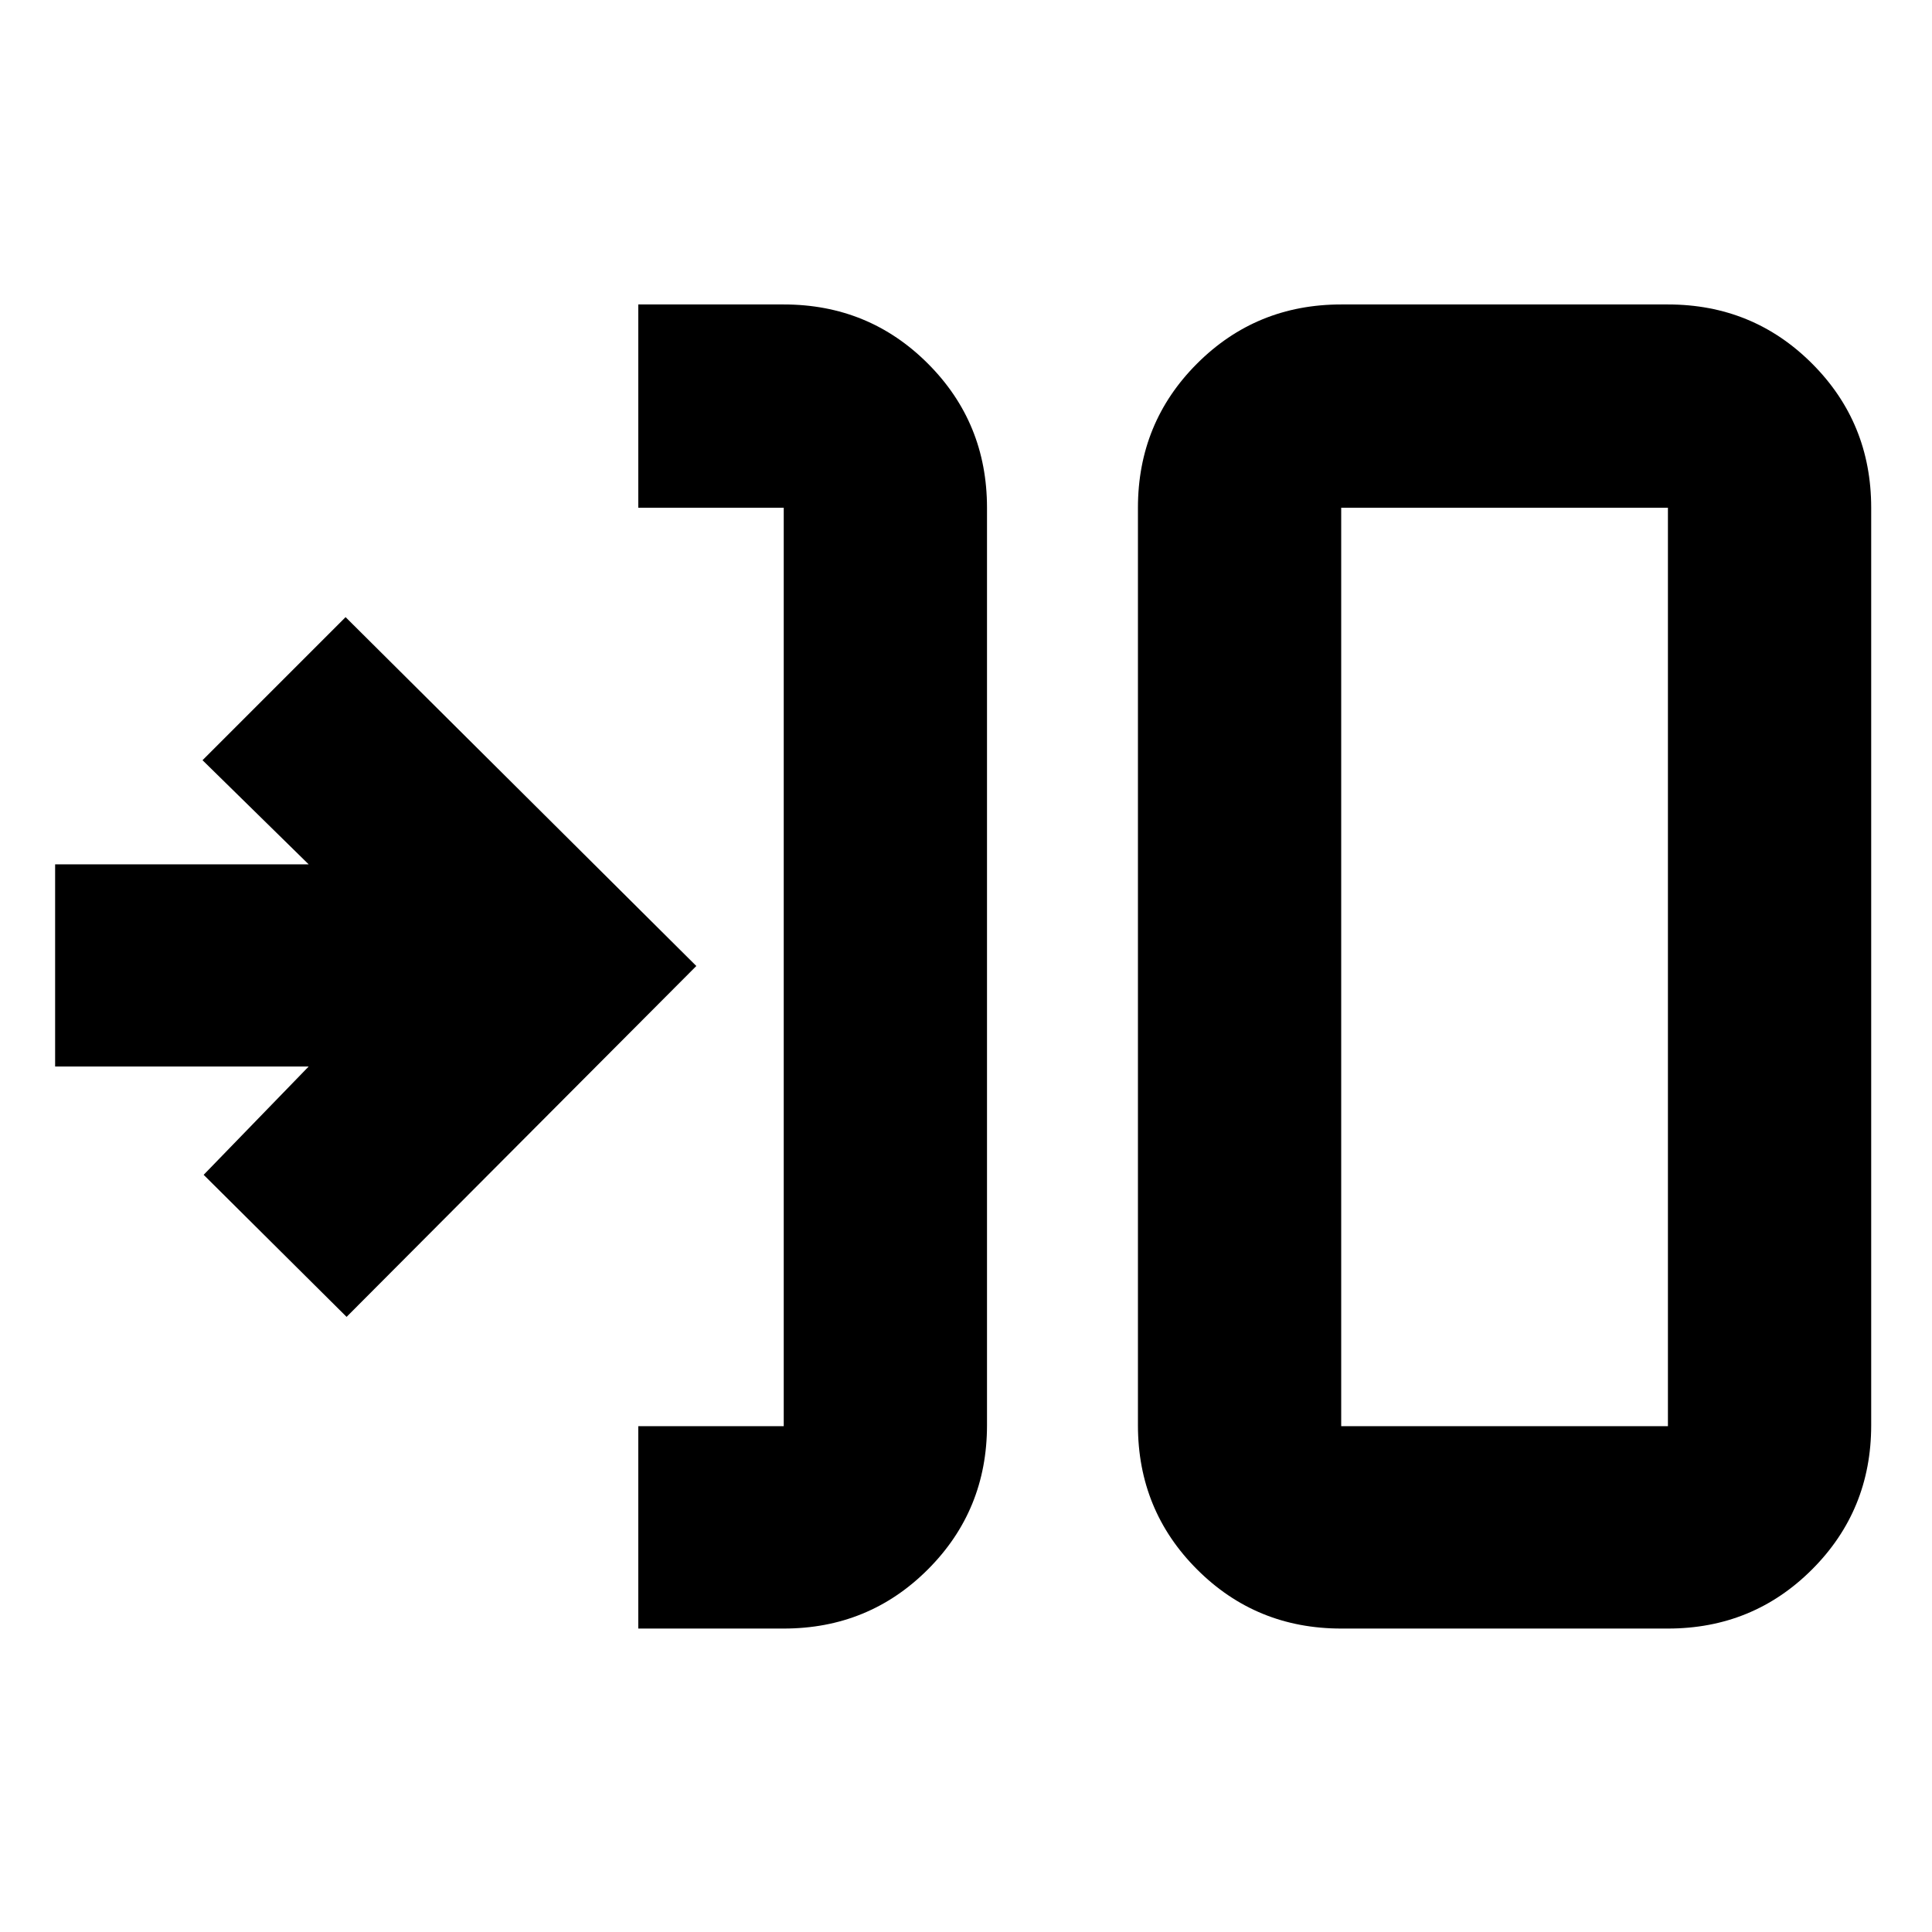 <svg xmlns="http://www.w3.org/2000/svg" height="24" viewBox="0 -960 960 960" width="24"><path d="M317.152-150.782v-100.566h72.282v-456.369h-72.282v-101.001h72.282q42.243 0 71.622 29.379 29.379 29.38 29.379 71.622v455.934q0 42.242-29.379 71.622-29.379 29.379-71.622 29.379h-72.282Zm349.285 0q-42.243 0-71.622-29.379-29.38-29.38-29.38-71.622v-455.934q0-42.242 29.38-71.622 29.379-29.379 71.622-29.379h162.345q42.243 0 71.622 29.379 29.38 29.38 29.38 71.622v455.934q0 42.242-29.38 71.622-29.379 29.379-71.622 29.379H666.437Zm0-100.566h162.345v-456.369H666.437v456.369Zm-494.221-54.303-71.023-70.588 52.195-53.826H27.39v-100.436h125.998l-52.76-51.76 71.088-71.088L345.999-480 172.216-305.651Zm494.221 54.303v-456.369 456.369Z"/></svg>